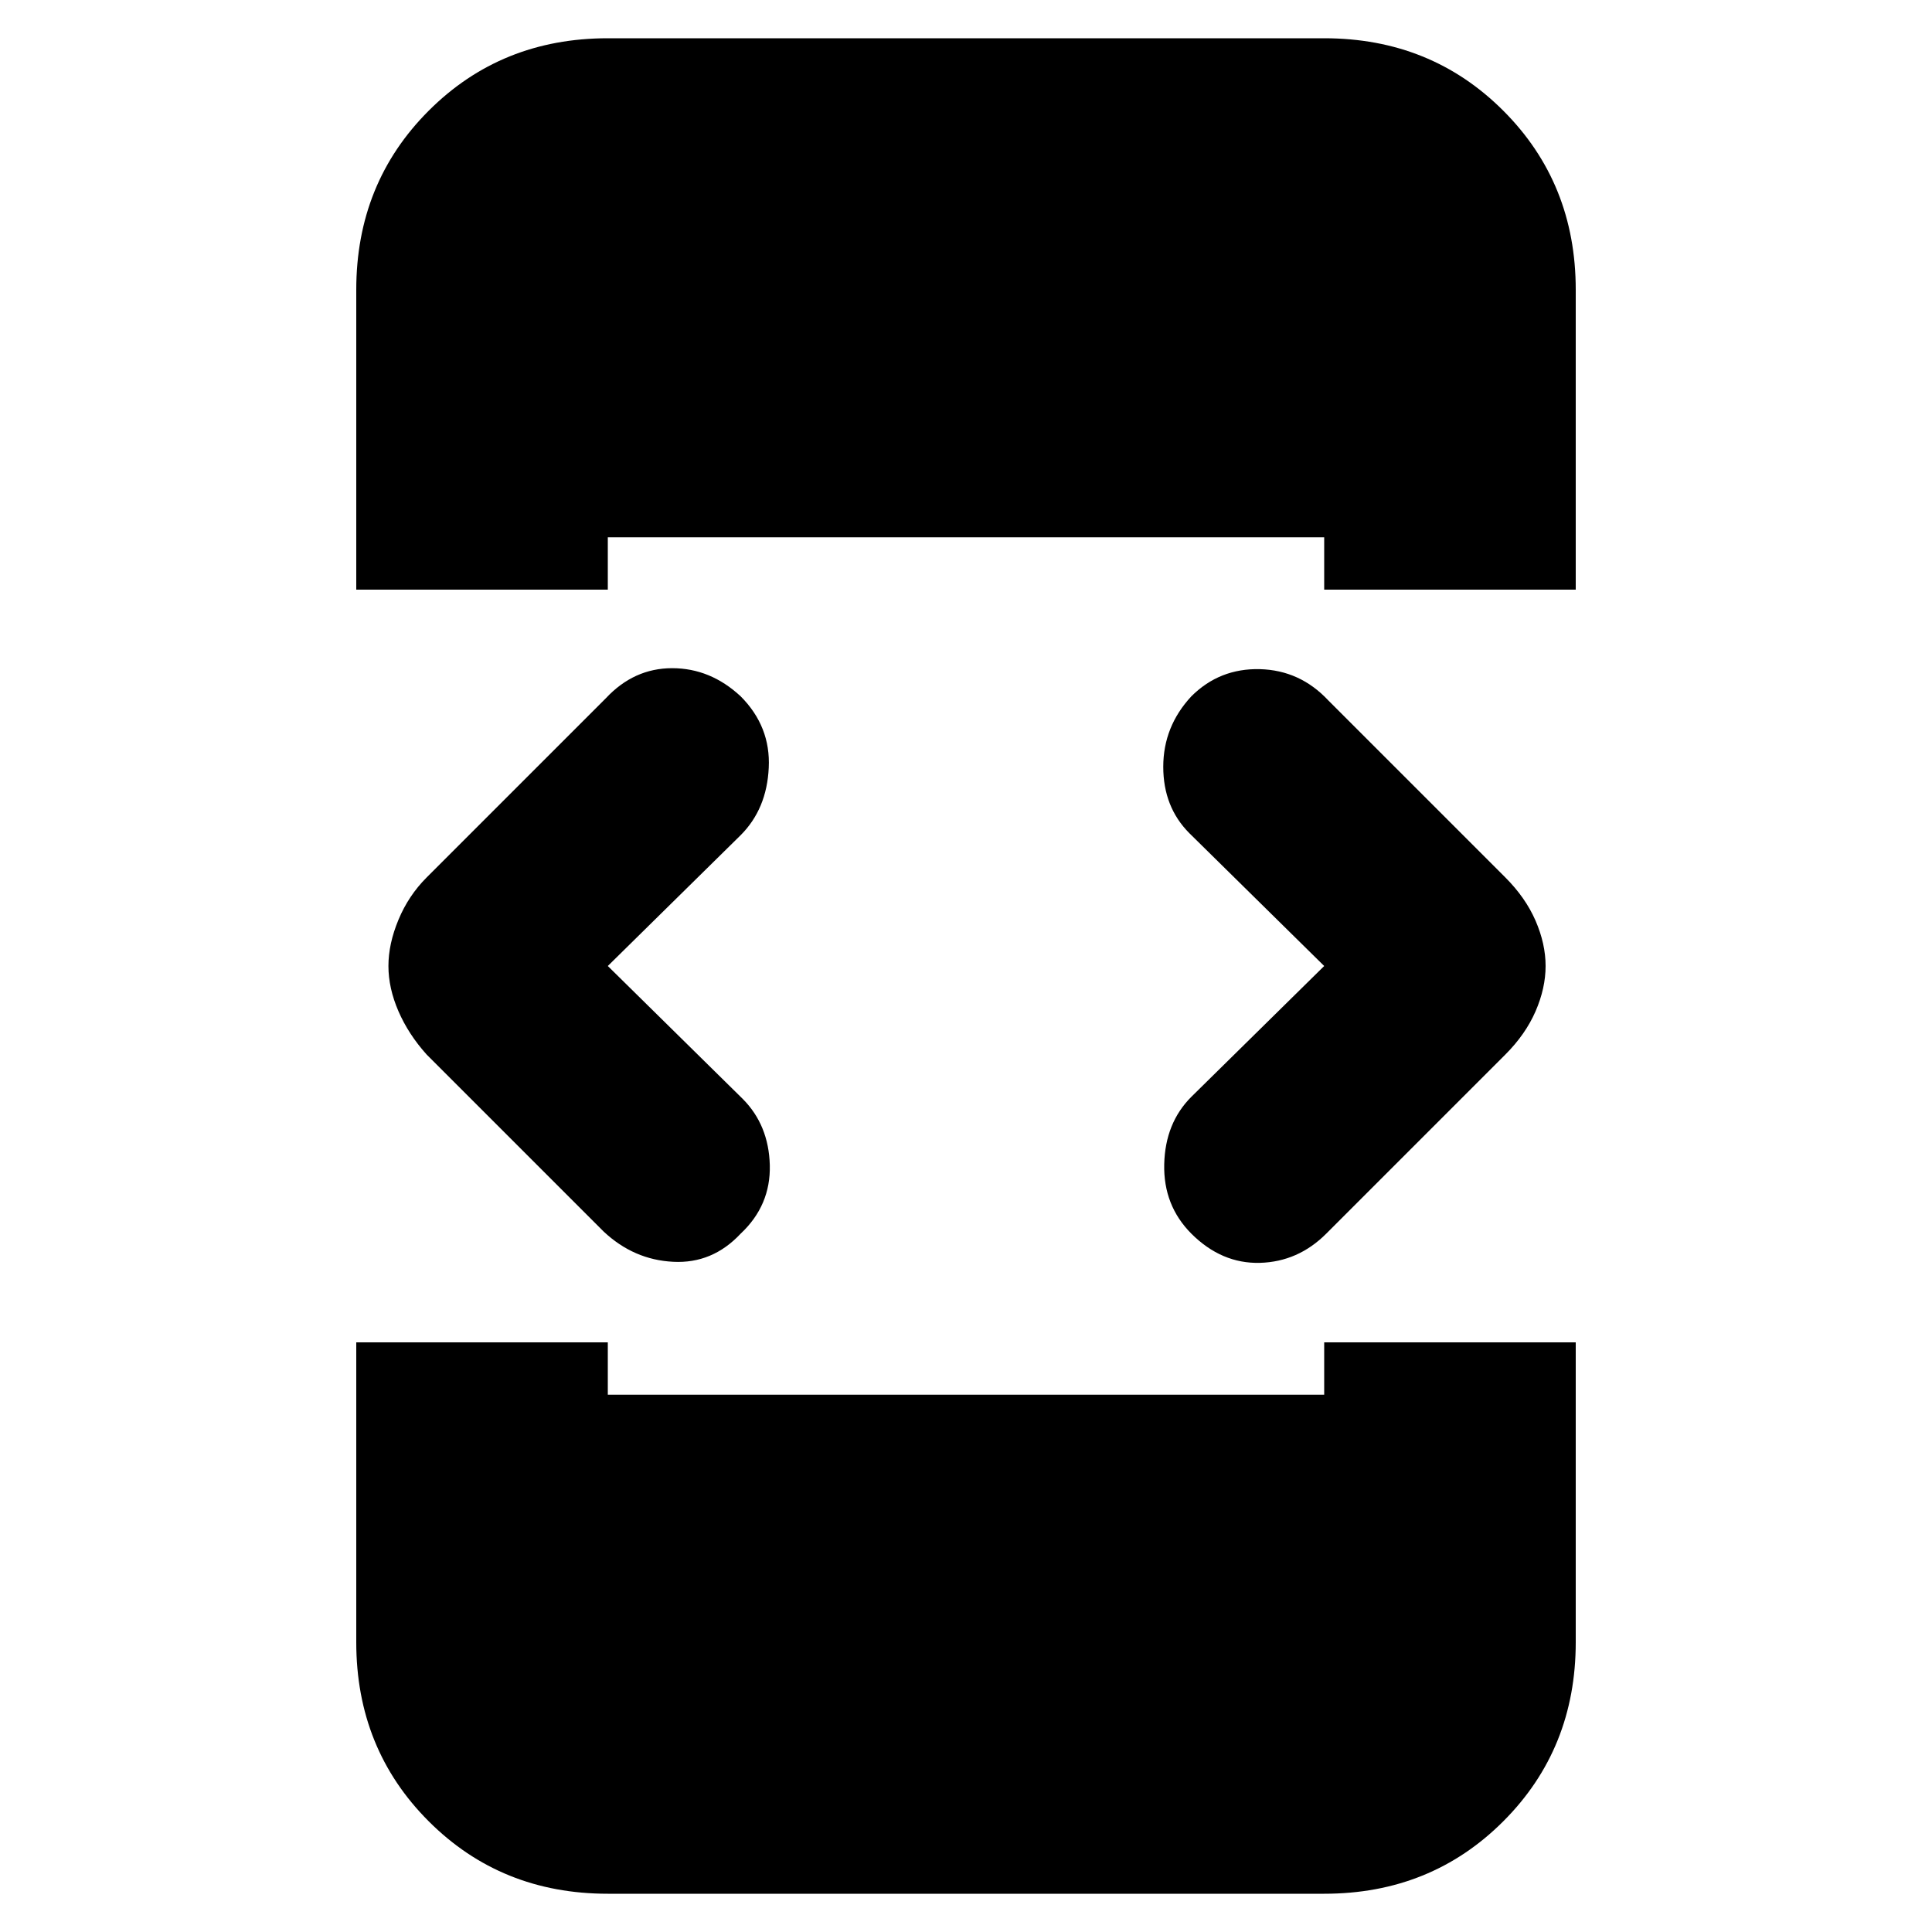 <svg xmlns="http://www.w3.org/2000/svg" height="20" width="20"><path d="M3.688 6.104V3q0-1.104.75-1.854t1.854-.75h7.416q1.104 0 1.854.75T16.312 3v3.104h-2.604v-.542H6.292v.542Zm2.604 13.5q-1.104 0-1.854-.75T3.688 17v-3.104h2.604v.542h7.416v-.542h2.604V17q0 1.104-.75 1.854t-1.854.75Zm6.041-6.833q-.291-.292-.281-.719.01-.427.281-.698L13.708 10l-1.396-1.375q-.27-.271-.27-.687 0-.417.291-.73.292-.291.709-.281.416.011.708.323l1.833 1.833q.209.209.313.448.104.24.104.469 0 .229-.104.469-.104.239-.313.448l-1.854 1.854q-.291.291-.687.302-.396.01-.709-.302ZM6.25 12.75l-1.833-1.833q-.188-.209-.292-.448-.104-.24-.104-.469 0-.229.104-.479.104-.25.292-.438l1.854-1.854q.291-.312.687-.312.396 0 .709.291.312.313.291.74-.02.427-.291.698L6.292 10l1.396 1.375q.27.271.281.687.01.417-.302.709-.292.312-.698.291-.407-.02-.719-.312Z"/></svg>